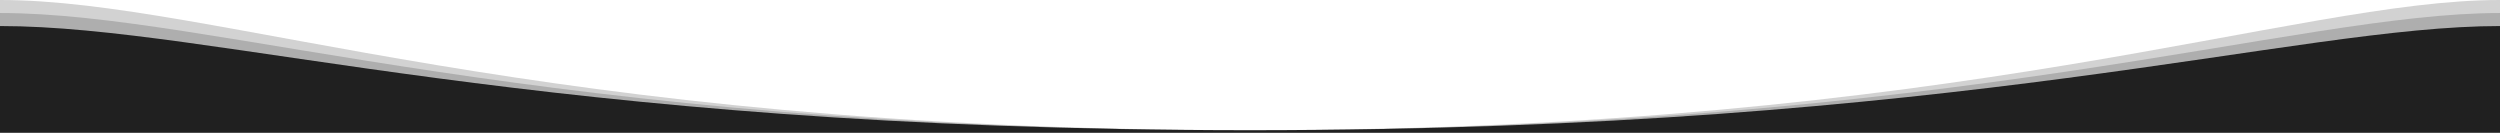 <svg width="1920" height="102" viewBox="0 0 1920 102" fill="none" xmlns="http://www.w3.org/2000/svg">
<g clip-path="url(#clip0)">
<path d="M0 100H1920V-4.76837e-06C1761.5 -4.76837e-06 1510 100 960 100C410 100 164.5 -4.76837e-06 0 -4.76837e-06V100Z" fill="#202020" fill-opacity="0.2"/>
<path d="M0 100H1920V10C1761.5 10 1510 100 960 100C410 100 164.5 10 0 10V100Z" fill="#202020" fill-opacity="0.2"/>
<path d="M1920 102V20C1761.5 20 1510 100 960 100C410 100 164.5 20 0 20V102H1920Z" fill="#202020"/>
</g>
<defs>
<clipPath id="clip0">
<rect width="1920" height="102" fill="white" transform="matrix(1 0 0 -1 0 102)"/>
</clipPath>
</defs>
</svg>
